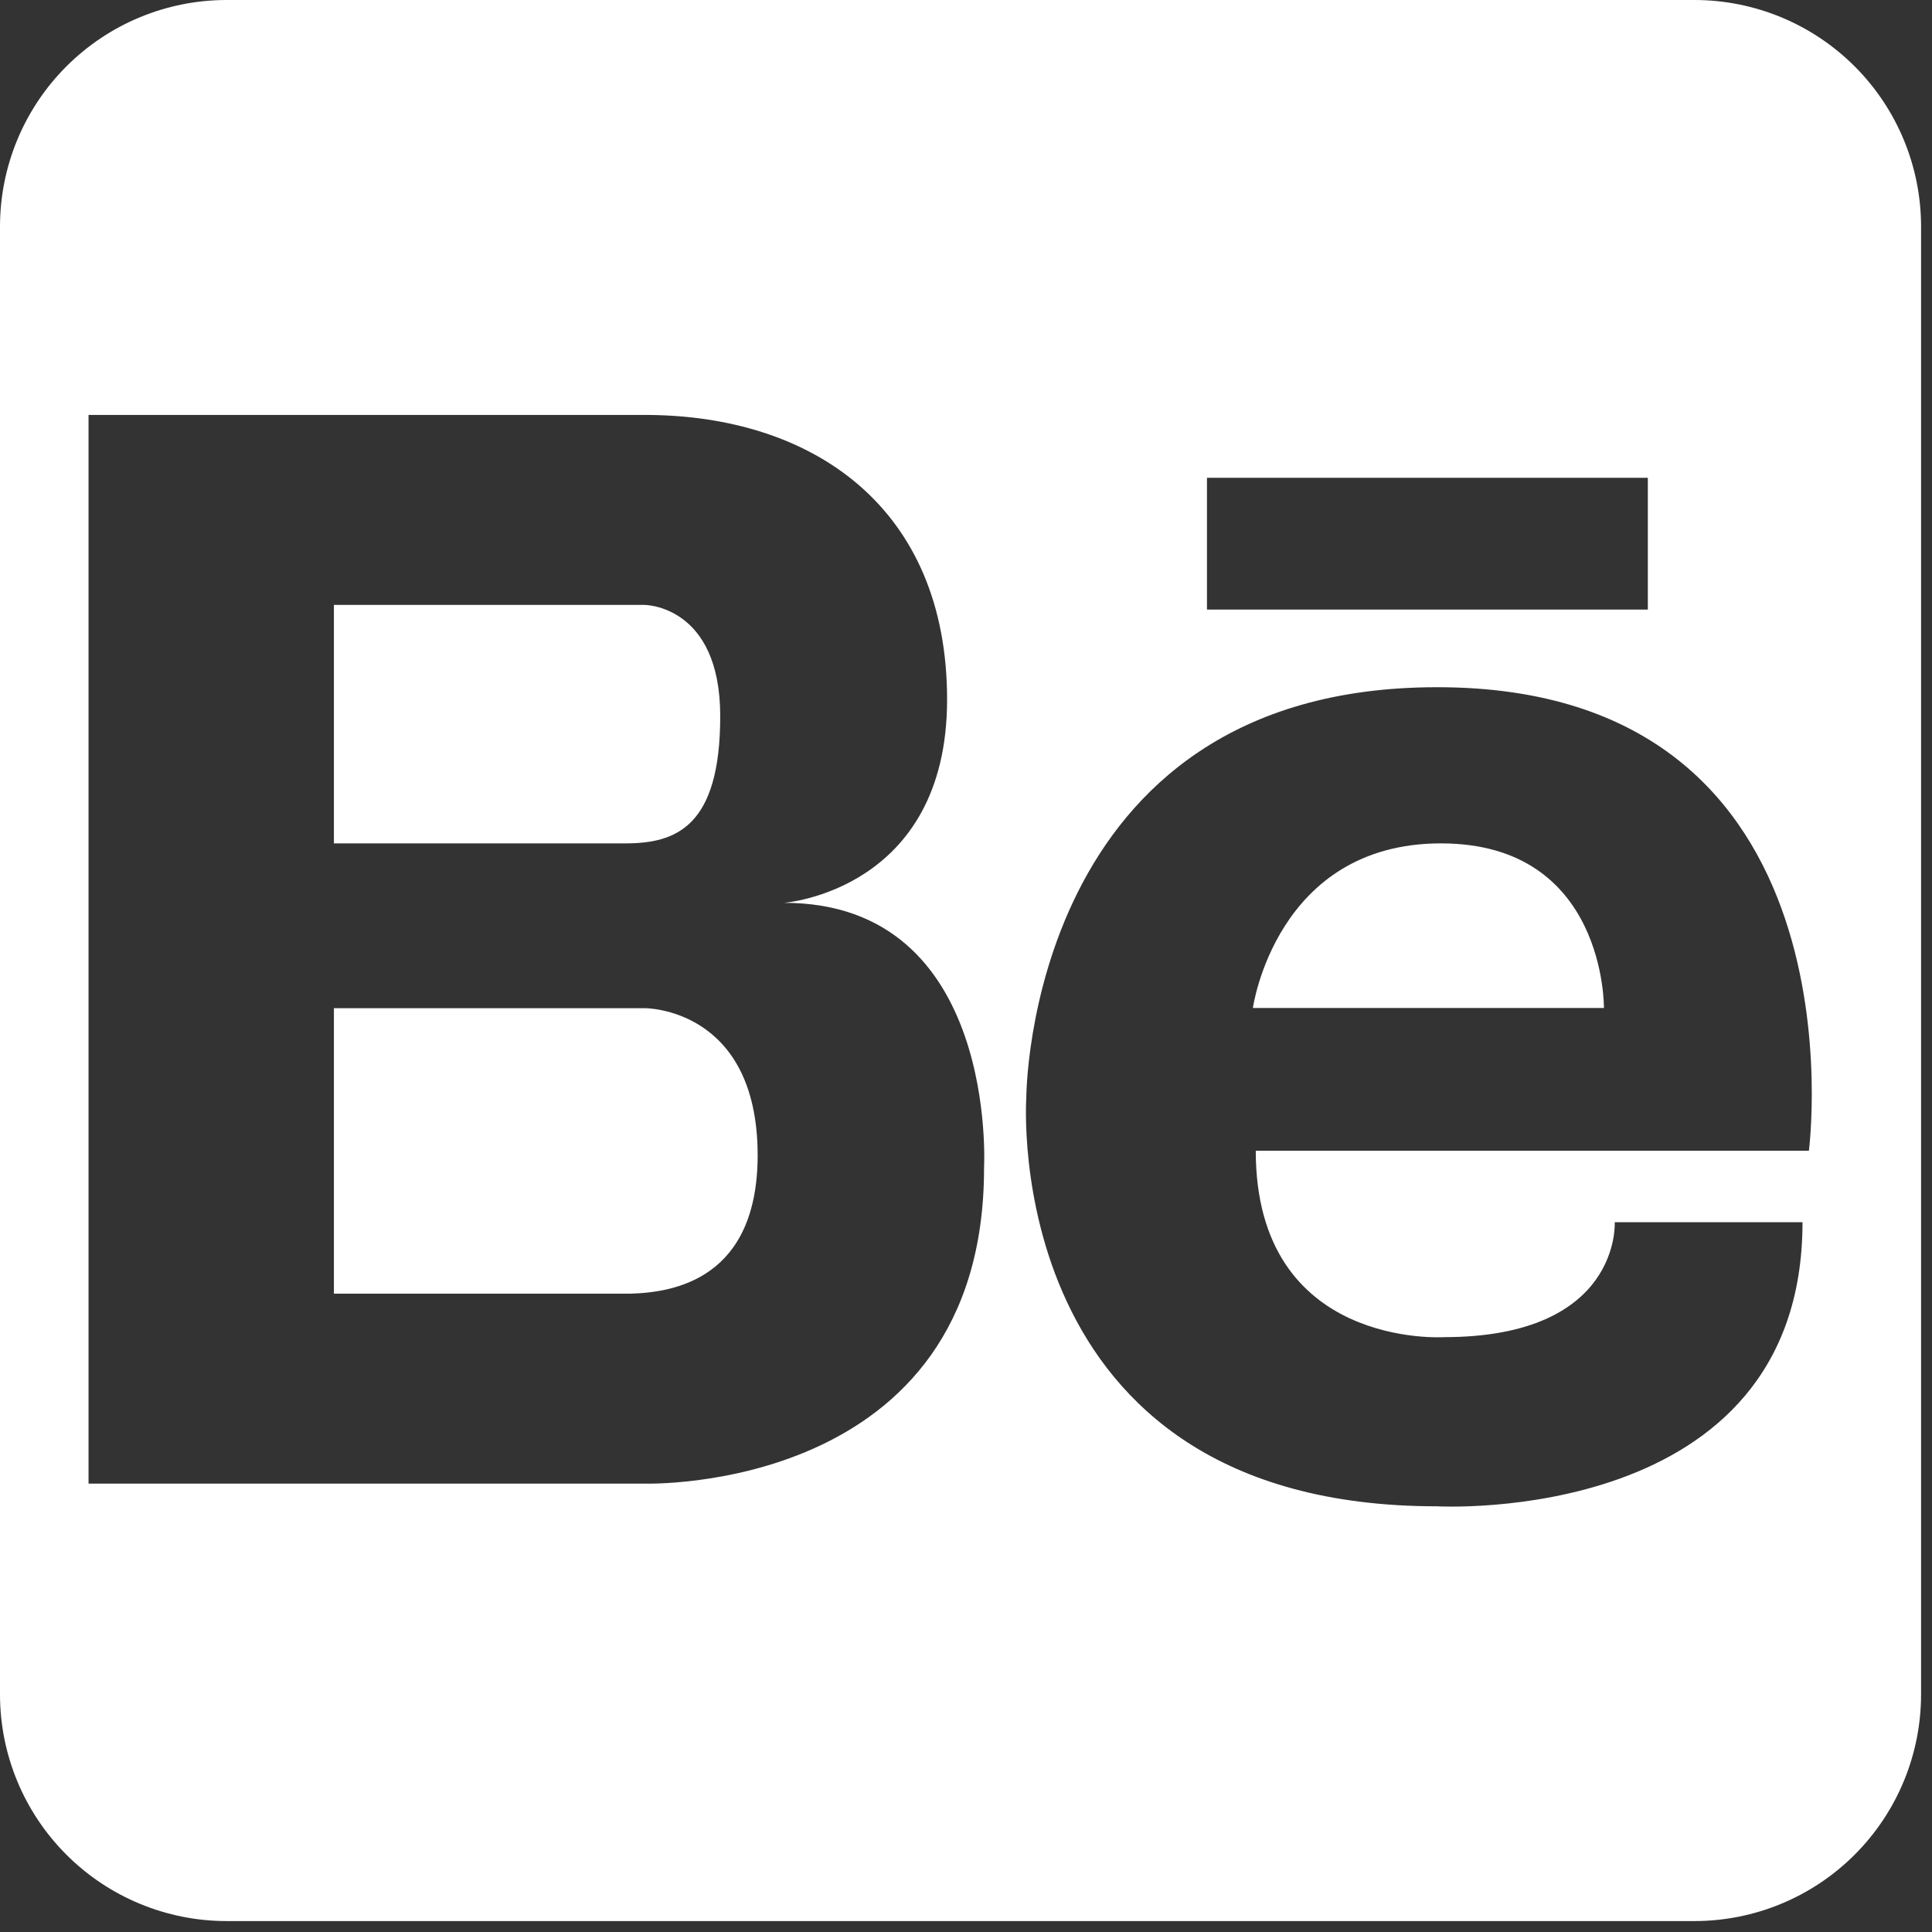 <svg width="47" height="47" viewBox="0 0 47 47" fill="none" xmlns="http://www.w3.org/2000/svg">
<rect x="0" y="0" width="47" height="47" fill="#333333" stroke="none"/>
<path d="M17.521 17.422C17.521 14.716 15.681 14.716 15.681 14.716H8.123V20.517H15.212C16.437 20.517 17.521 20.123 17.521 17.422ZM15.681 24.526H8.123V31.471H15.341C16.425 31.441 18.432 31.094 18.432 28.093C18.421 24.503 15.681 24.526 15.681 24.526ZM35.055 20.517C31.038 20.517 30.479 24.522 30.479 24.522H39.019C39.019 24.522 39.072 20.517 35.055 20.517Z" fill="white"/>
<path d="M41.224 0H5.513C4.051 0 2.649 0.581 1.615 1.615C0.581 2.649 0 4.051 0 5.513V41.22C0 42.683 0.581 44.085 1.615 45.119C2.649 46.153 4.051 46.734 5.513 46.734H41.22C42.683 46.734 44.085 46.153 45.119 45.119C46.153 44.085 46.734 42.683 46.734 41.22V5.513C46.734 4.052 46.154 2.65 45.12 1.616C44.087 0.582 42.686 0.001 41.224 0ZM29.362 11.624H40.087V14.829H29.362V11.624ZM23.939 28.417C23.939 36.353 15.682 36.092 15.682 36.092H2.154V10.094H15.682C19.794 10.094 23.04 12.361 23.04 17.016C23.04 21.672 19.072 21.963 19.072 21.963C24.302 21.963 23.939 28.417 23.939 28.417ZM44.002 27.994H30.549C30.549 32.824 35.125 32.529 35.125 32.529C39.444 32.529 39.282 29.733 39.282 29.733H43.85C43.85 37.154 34.955 36.644 34.955 36.644C24.279 36.644 24.967 26.706 24.967 26.706C24.967 26.706 24.967 16.718 34.955 16.718C45.479 16.71 44.005 27.994 44.005 27.994H44.002Z" fill="white"/>
</svg>

